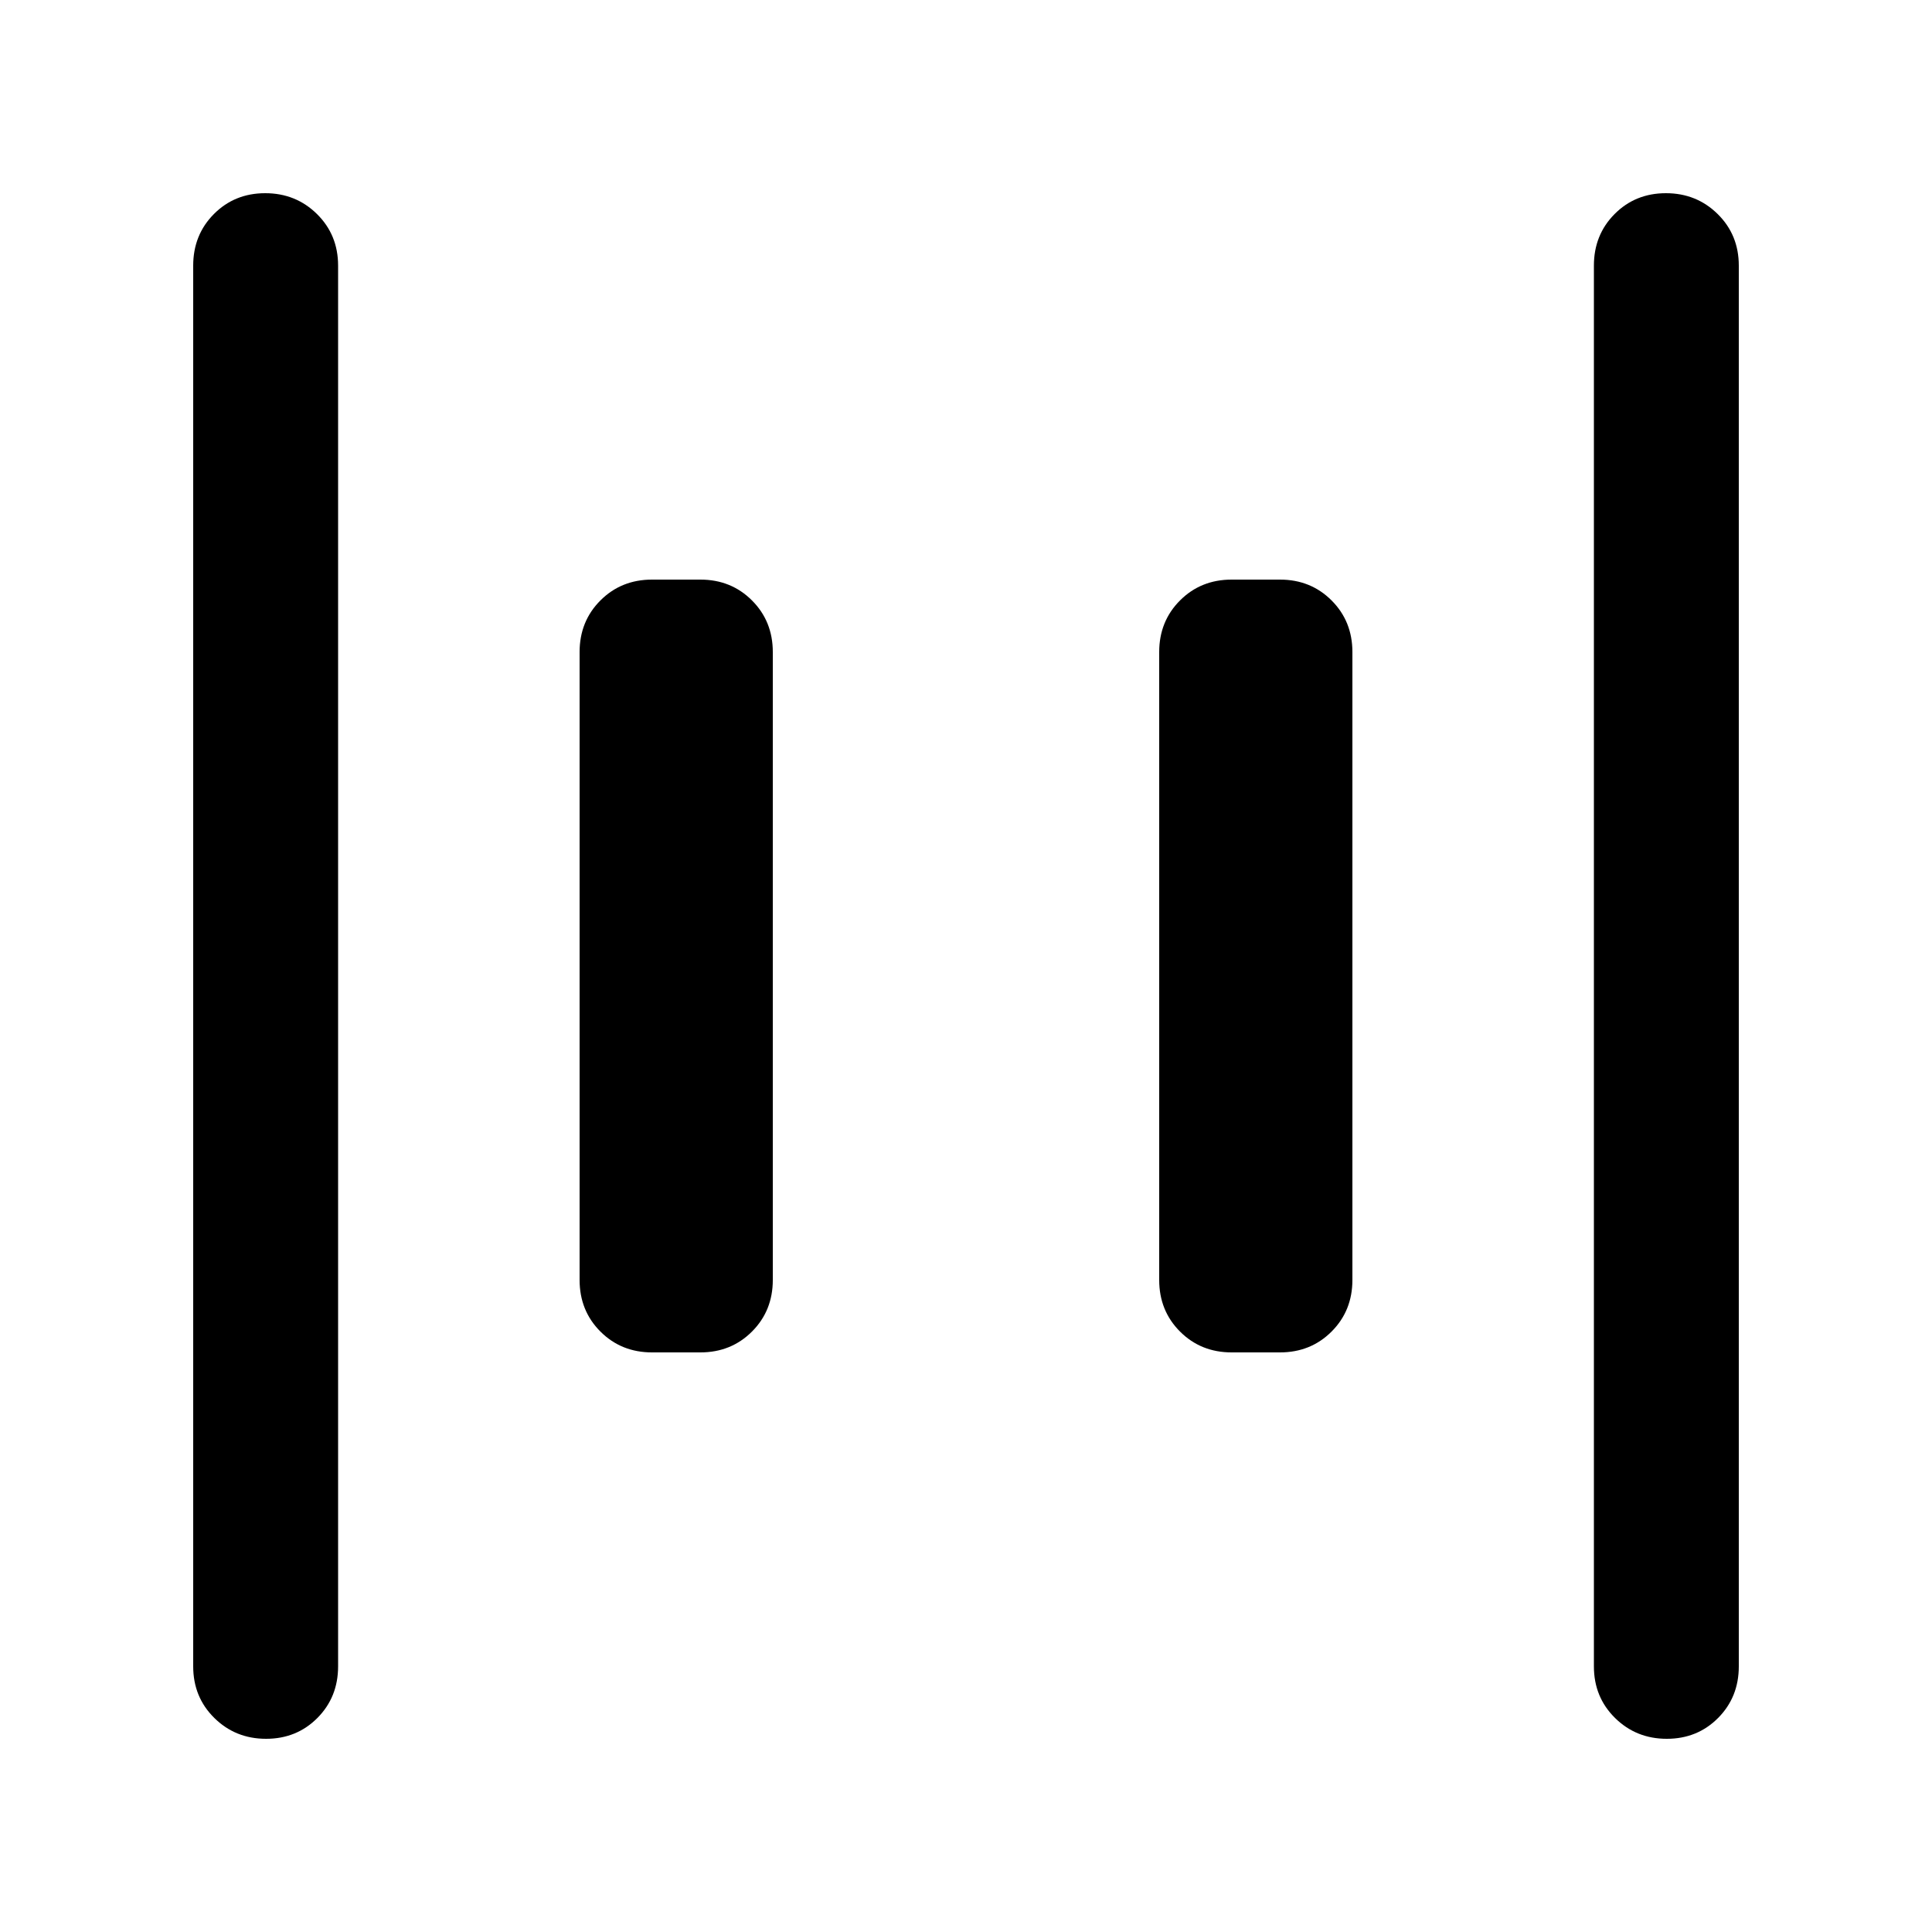 <svg xmlns="http://www.w3.org/2000/svg" height="20" viewBox="0 96 960 960" width="20"><path d="M612 768q-15.3 0-25.65-10.35Q576 747.3 576 732V420q0-15.3 10.35-25.65Q596.7 384 612 384h24q15.3 0 25.65 10.35Q672 404.7 672 420v312q0 15.3-10.35 25.65Q651.3 768 636 768h-24Zm-288 0q-15.3 0-25.65-10.35Q288 747.3 288 732V420q0-15.3 10.35-25.65Q308.7 384 324 384h24q15.3 0 25.65 10.35Q384 404.7 384 420v312q0 15.3-10.35 25.65Q363.3 768 348 768h-24Zm504.211 192Q813 960 802.5 949.65 792 939.3 792 924V228q0-15.3 10.289-25.65 10.29-10.35 25.5-10.35Q843 192 853.5 202.35 864 212.7 864 228v696q0 15.3-10.289 25.65-10.29 10.35-25.5 10.35Zm-696 0Q117 960 106.5 949.65 96 939.3 96 924V228q0-15.3 10.289-25.65 10.29-10.35 25.5-10.35Q147 192 157.5 202.35 168 212.7 168 228v696q0 15.3-10.289 25.65-10.29 10.35-25.5 10.35Z"/></svg>